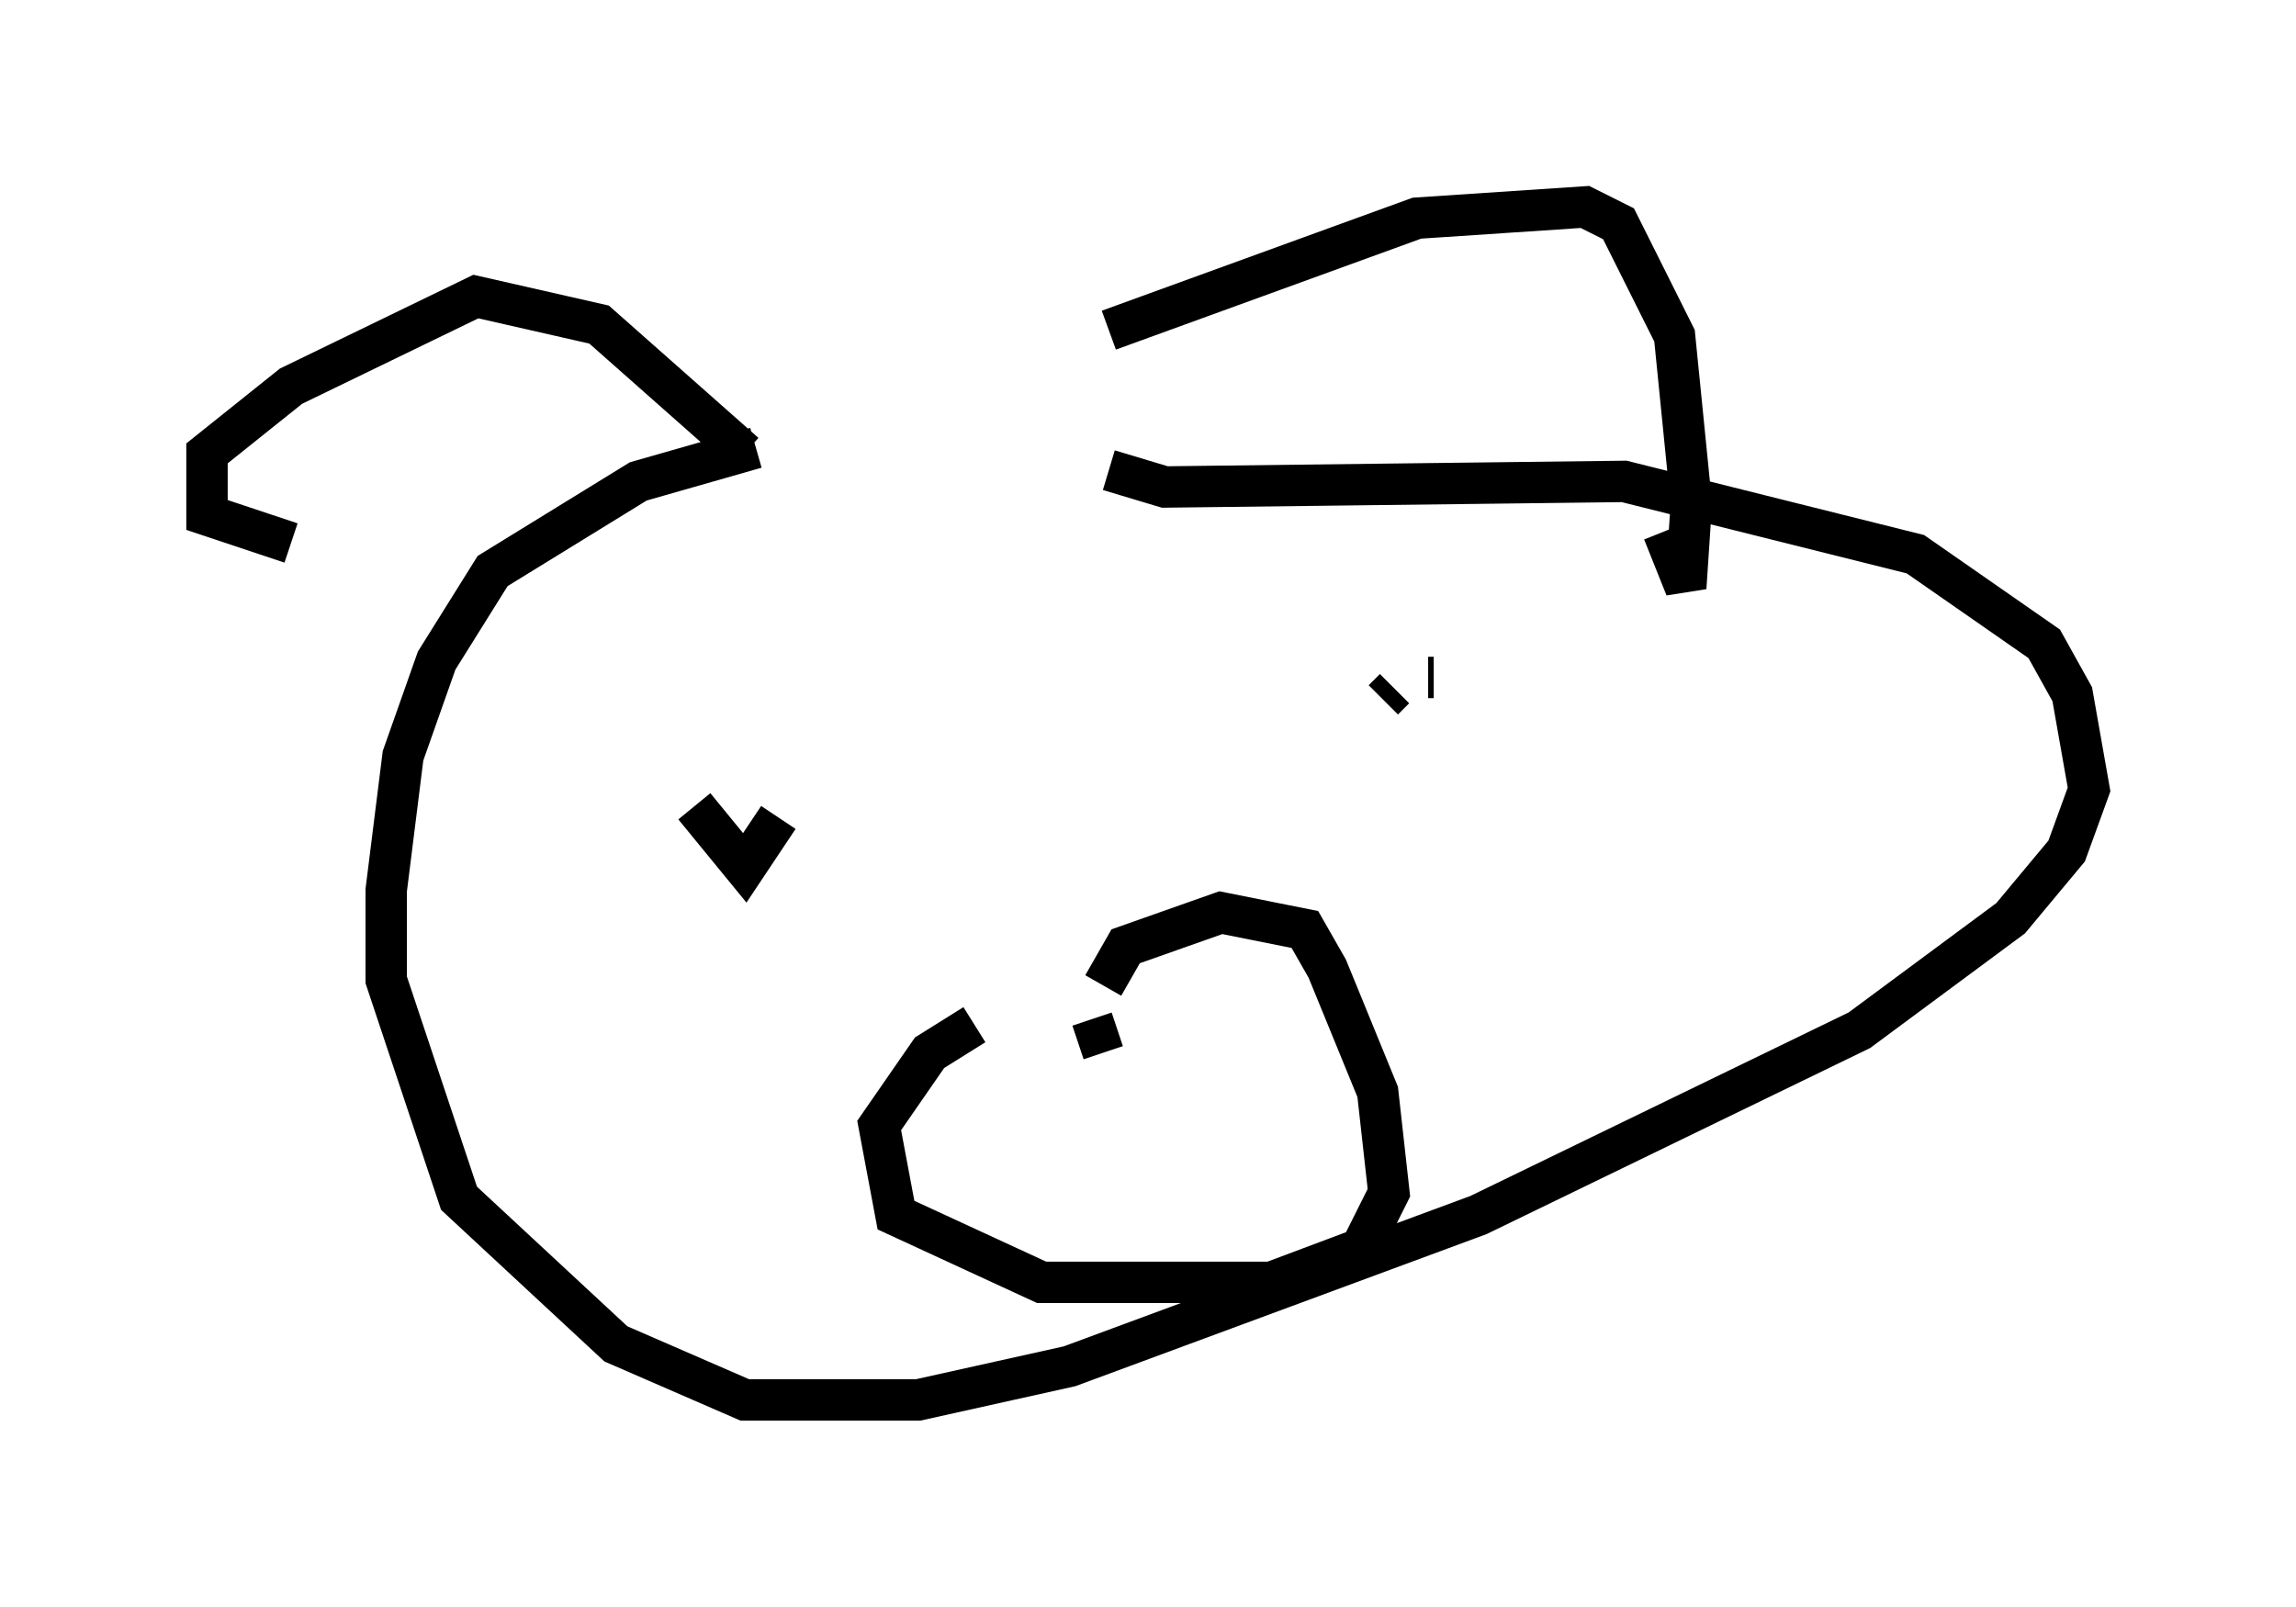 <?xml version="1.0" encoding="utf-8" ?>
<svg baseProfile="full" height="38.822" version="1.1" width="55.466" xmlns="http://www.w3.org/2000/svg" xmlns:ev="http://www.w3.org/2001/xml-events" xmlns:xlink="http://www.w3.org/1999/xlink"><defs /><rect fill="white" height="38.822" width="55.466" x="0" y="0" /><path d="M19.885, 10.819 m-1.624, 0.0 l-2.842, 0.812 -3.518, 2.165 l-1.353, 2.165 -0.812, 2.3 l-0.406, 3.248 0.0, 2.165 l1.759, 5.277 3.789, 3.518 l3.112, 1.353 4.195, 0.0 l3.654, -0.812 9.878, -3.654 l9.202, -4.465 3.654, -2.706 l1.353, -1.624 0.541, -1.488 l-0.406, -2.3 -0.677, -1.218 l-3.112, -2.165 -7.036, -1.759 l-11.096, 0.135 -1.353, -0.406 m0.0, -3.383 l7.442, -2.706 4.059, -0.271 l0.812, 0.406 1.353, 2.706 l0.406, 4.059 -0.135, 2.03 l-0.541, -1.353 m-22.192, -1.894 l-3.518, -3.112 -2.977, -0.677 l-4.465, 2.165 -2.03, 1.624 l0.0, 1.488 2.03, 0.677 m27.605, 3.248 l0.0, 0.0 m0.0, 0.0 l0.0, 0.0 m0.0, 0.0 l-0.135, 0.0 m-0.812, 0.271 l-0.271, 0.271 m-17.321, 1.624 l0.0, 0.0 m0.0, 0.0 l0.0, 0.0 m0.0, 0.0 l0.0, 0.0 m0.677, 0.947 l1.218, 1.488 0.812, -1.218 m4.736, 5.007 l-1.083, 0.677 -1.218, 1.759 l0.406, 2.165 3.518, 1.624 l5.548, 0.0 2.165, -0.812 l0.677, -1.353 -0.271, -2.436 l-1.218, -2.977 -0.541, -0.947 l-2.03, -0.406 -2.3, 0.812 l-0.541, 0.947 m-0.406, 0.812 l0.0, 0.0 m0.135, 0.0 l0.271, 0.812 " fill="none" stroke="black" stroke-width="1" /></svg>